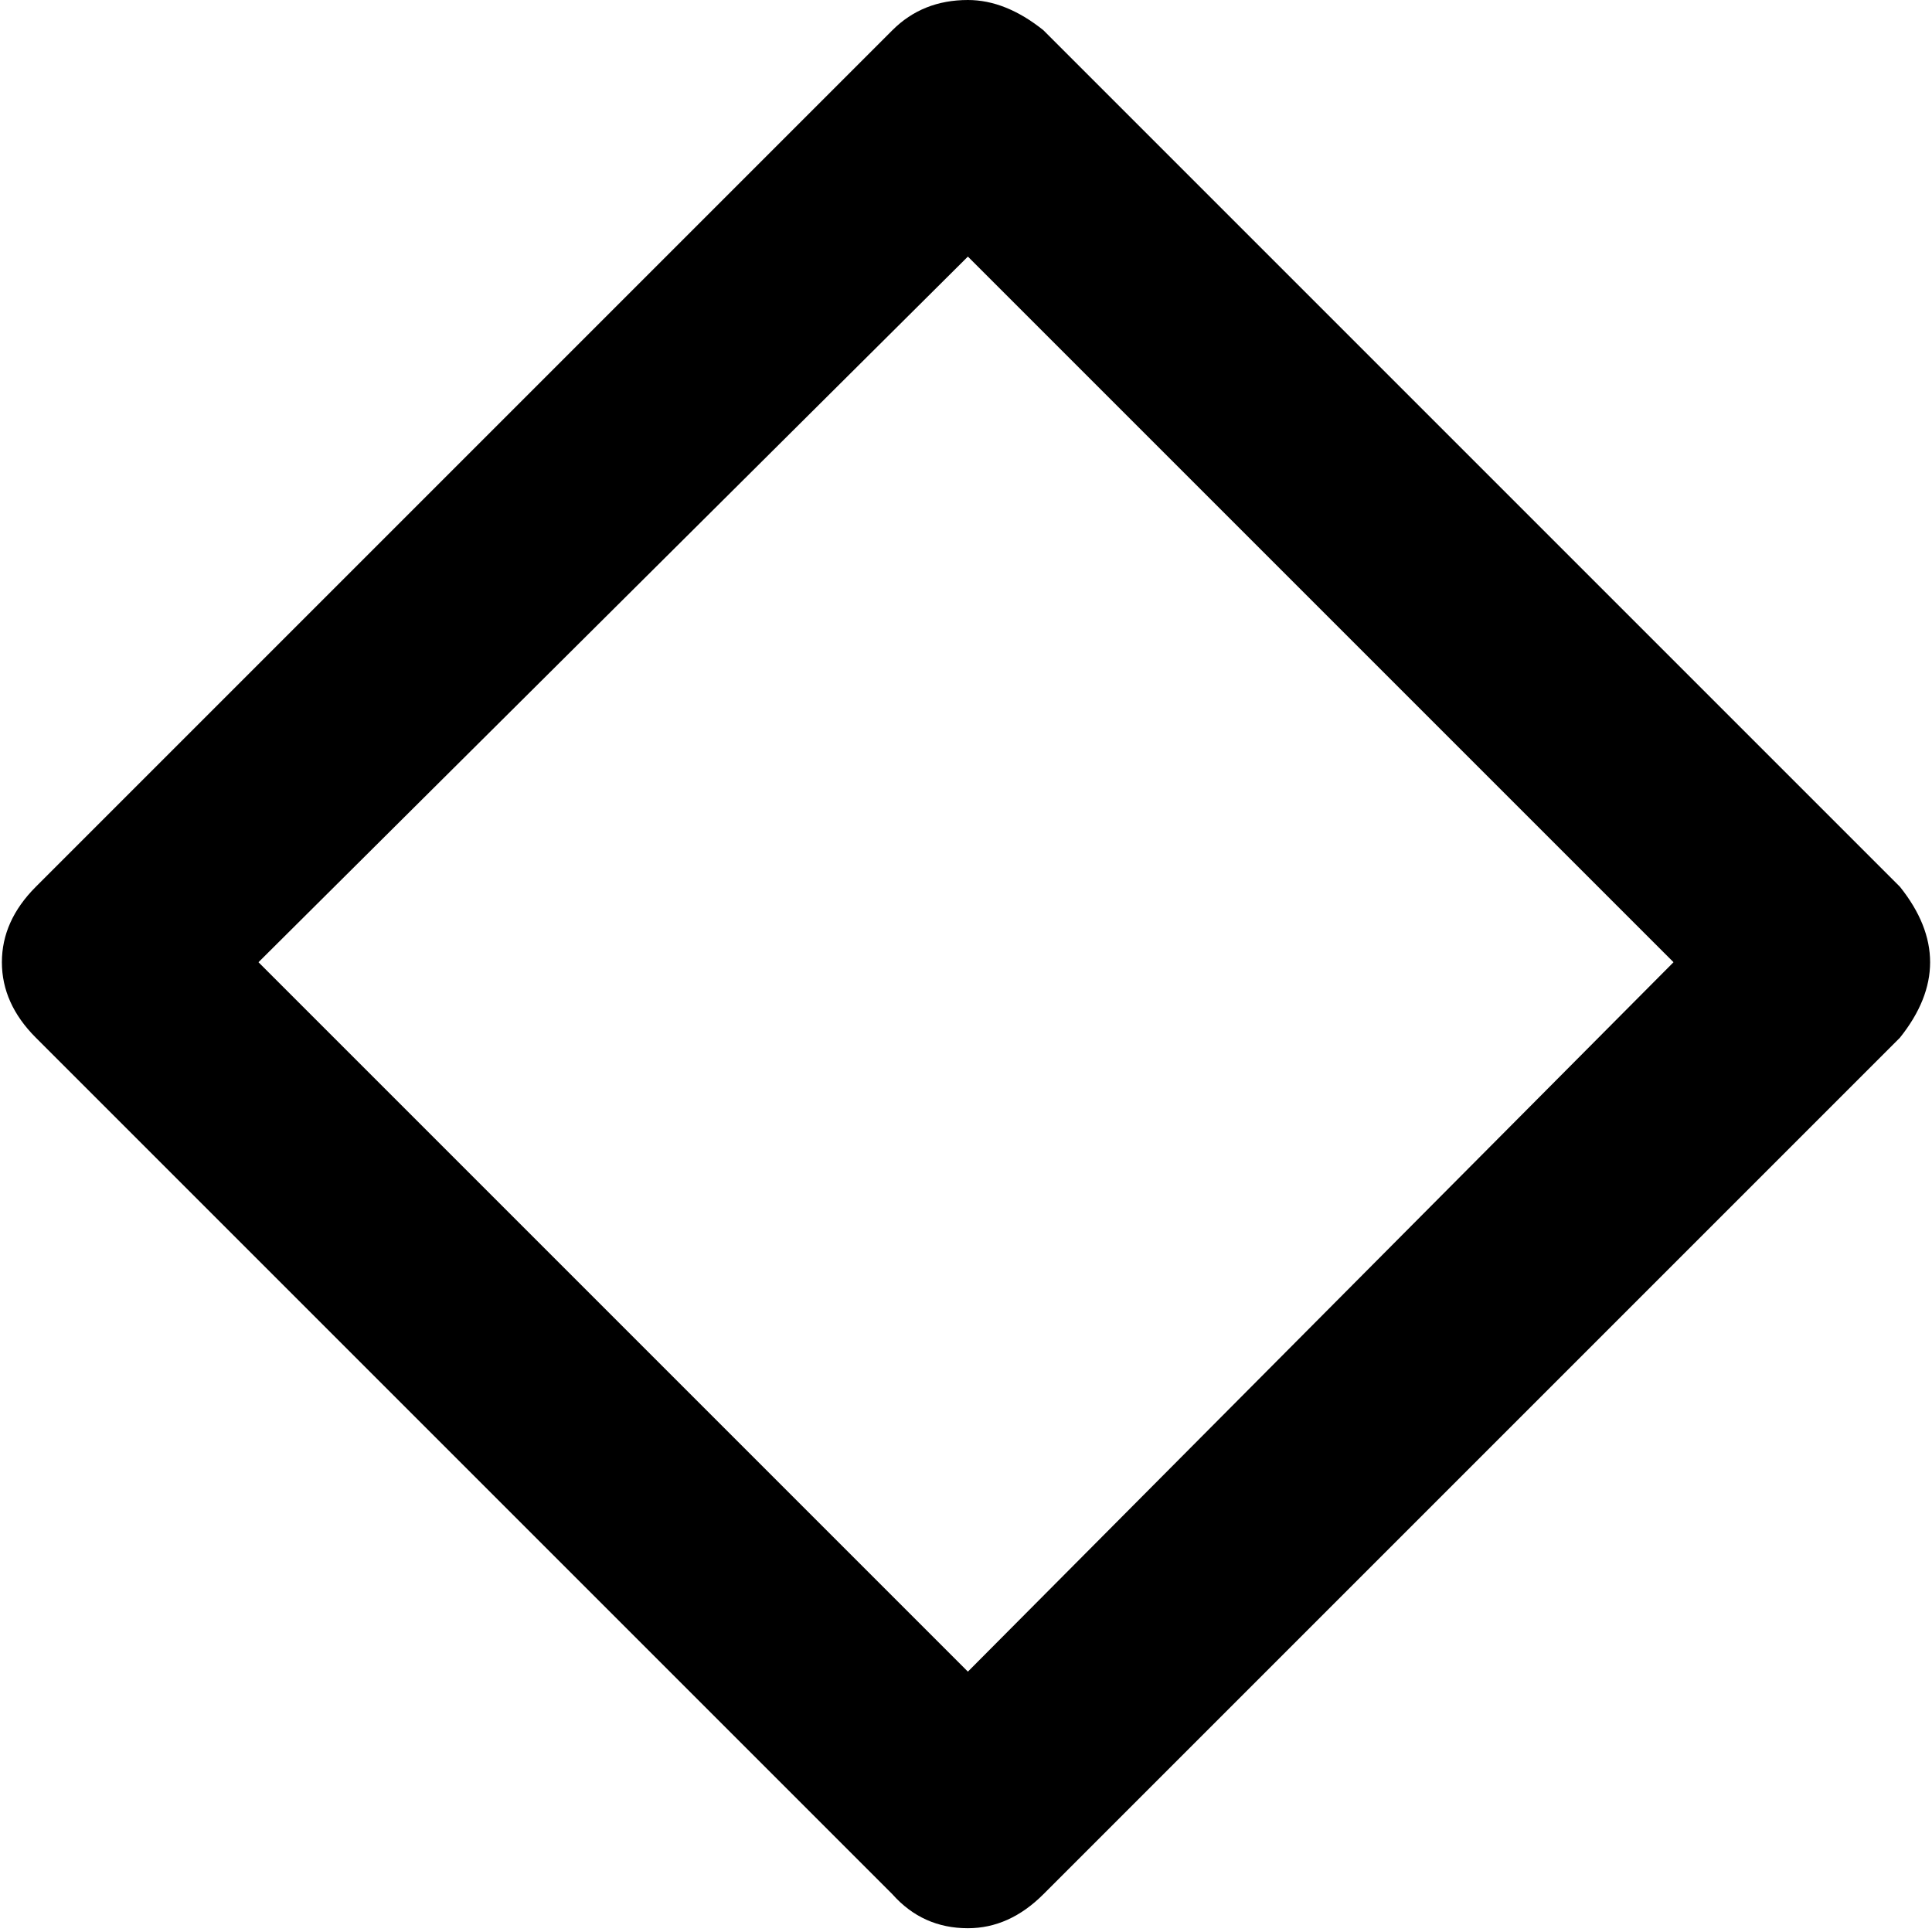 <svg xmlns="http://www.w3.org/2000/svg" viewBox="0 0 512 512">
	<path d="M503.5 235q8 10 8 20t-8 20l-227 227q-9 9-20 9-12 0-20-9L9.5 275q-9-9-9-20t9-20l227-227q8-8 20-8 10 0 20 8zm-60 20l-187-187-188 187 188 188z"/>
</svg>